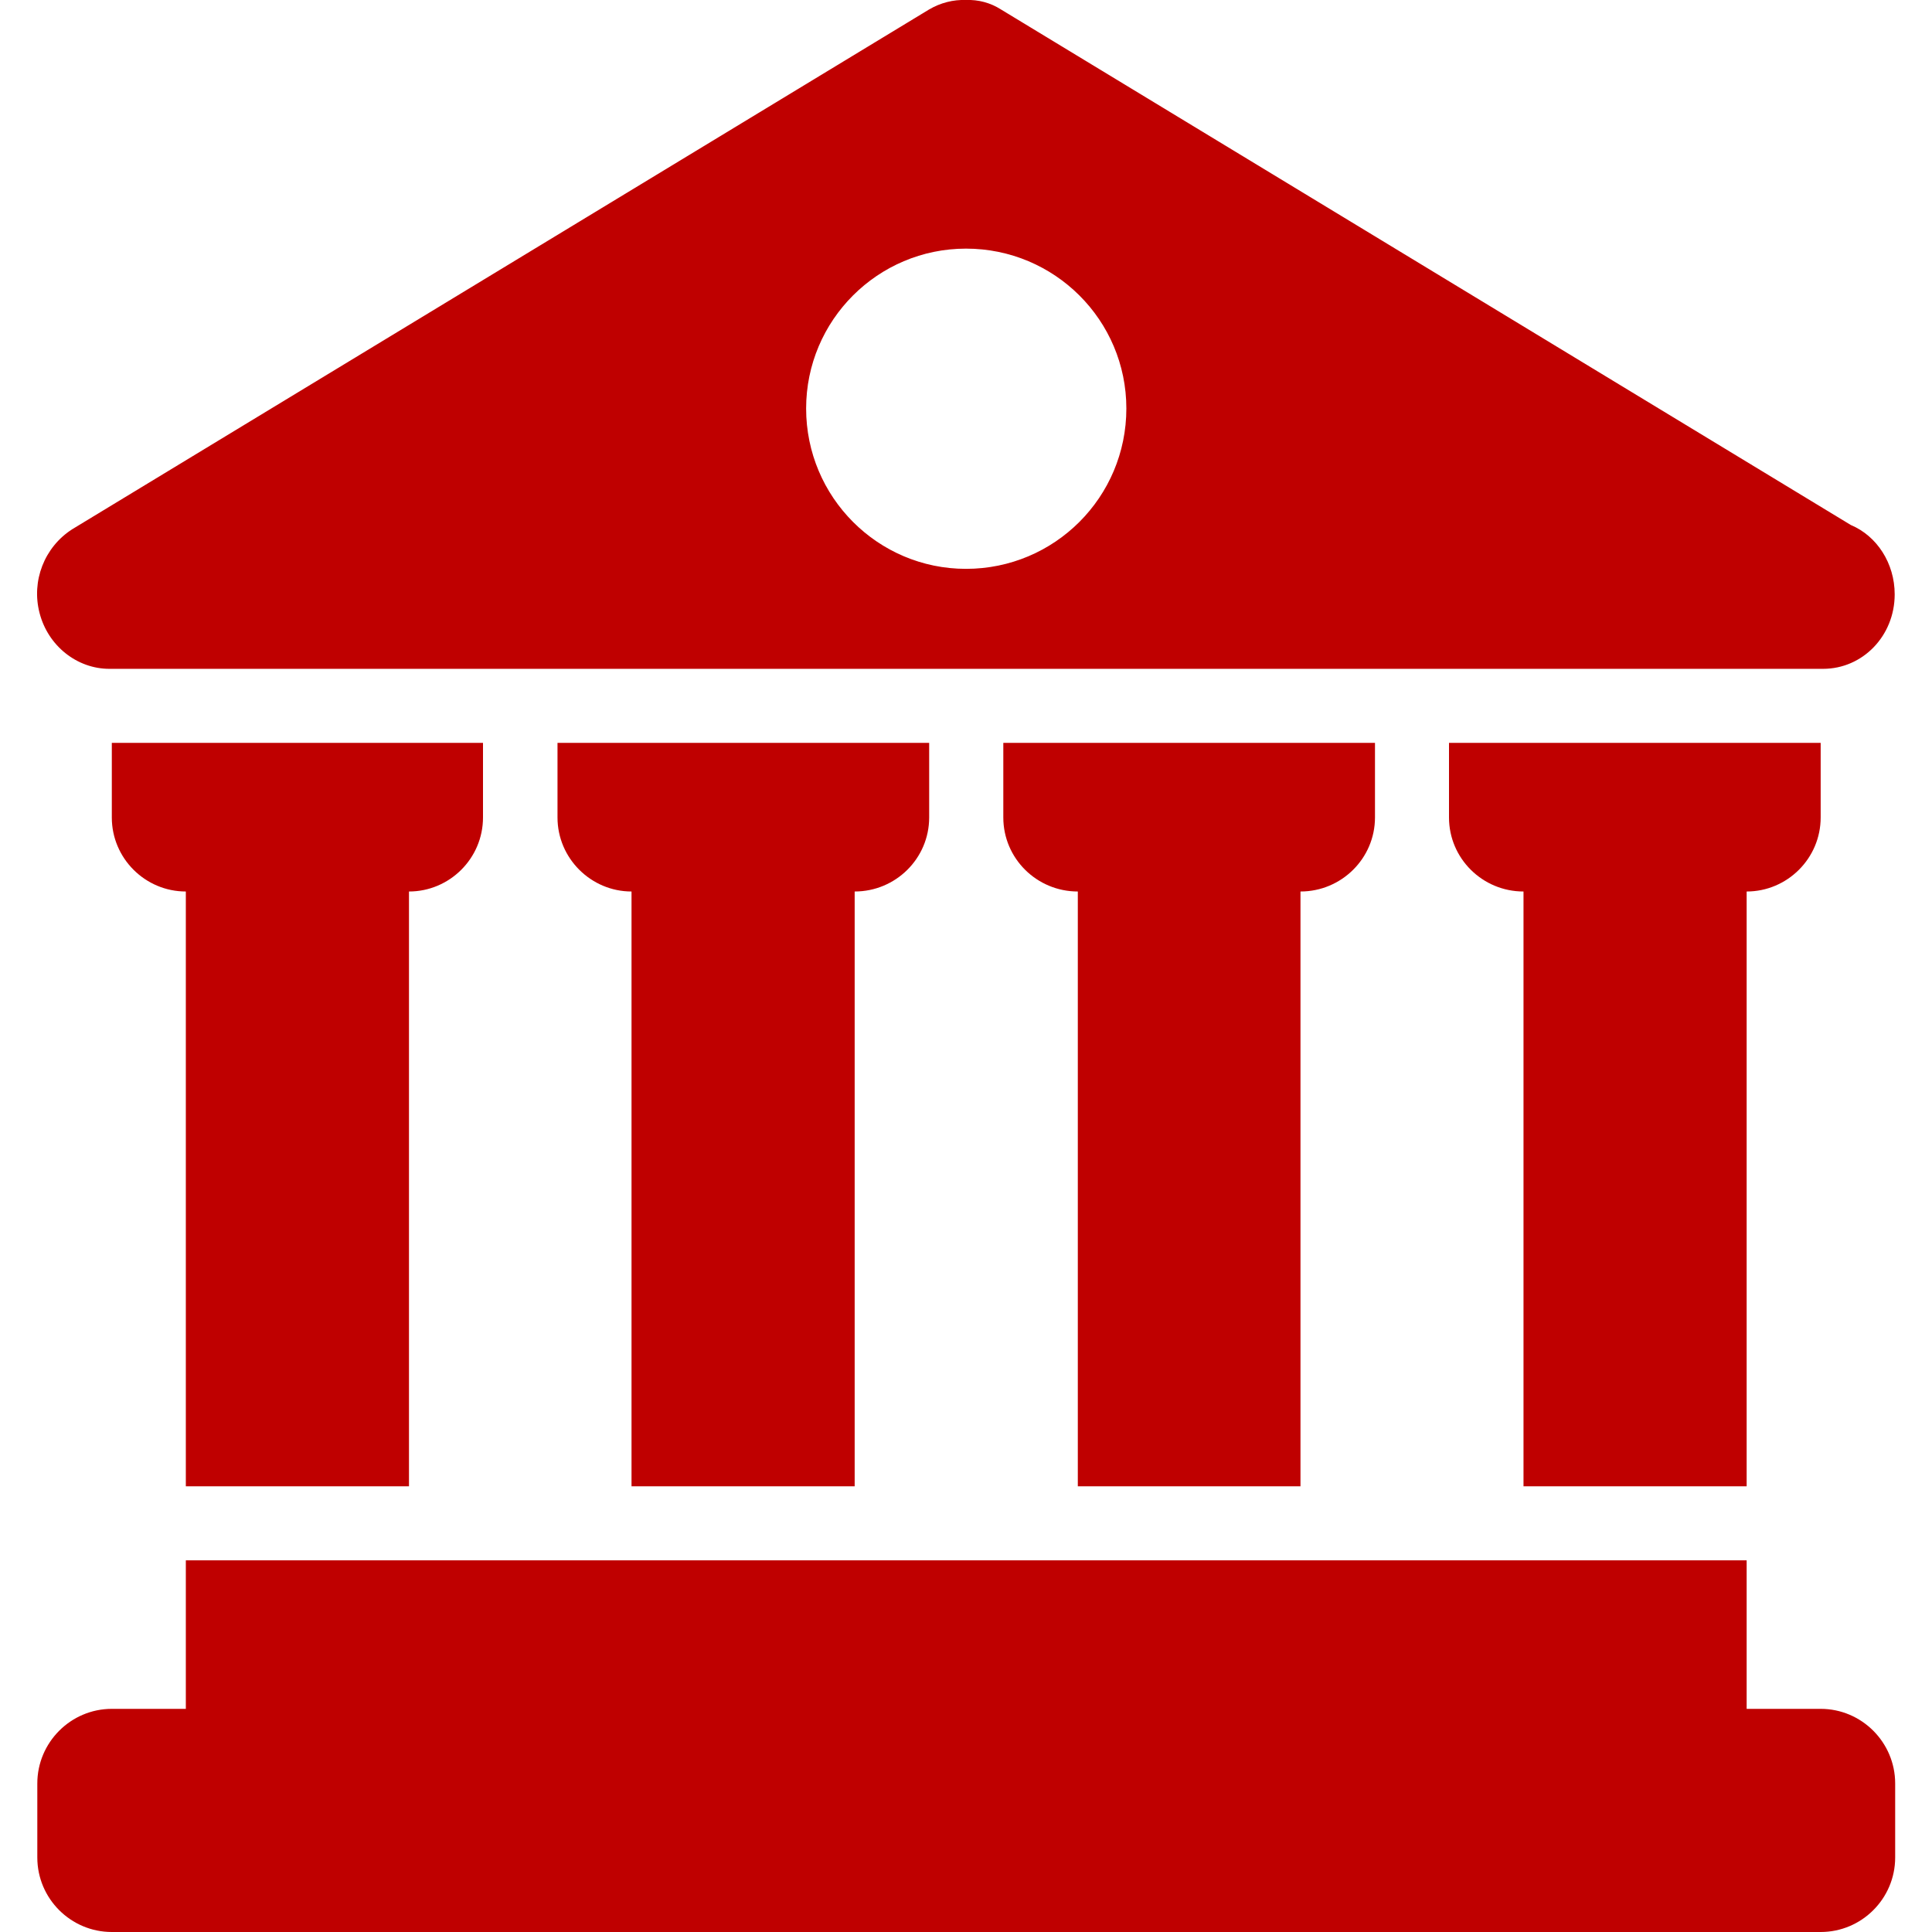 
<svg xmlns="http://www.w3.org/2000/svg" xmlns:xlink="http://www.w3.org/1999/xlink" width="16px" height="16px" viewBox="0 0 16 16" version="1.1">
<g id="surface1">
<path style=" stroke:none;fill-rule:nonzero;fill:#bf0000;fill-opacity:1;" d="M 8 0 C 7.895 -0.004 7.789 0.023 7.695 0.078 L 0.598 4.383 C 0.367 4.531 0.258 4.812 0.328 5.078 C 0.398 5.348 0.637 5.539 0.906 5.539 L 15.098 5.539 C 15.426 5.539 15.691 5.266 15.691 4.922 C 15.691 4.664 15.543 4.438 15.328 4.348 L 8.289 0.078 C 8.203 0.023 8.102 -0.004 8 0 Z M 8 2.059 C 8.734 2.059 9.328 2.652 9.328 3.383 C 9.328 4.117 8.734 4.711 8 4.711 C 7.27 4.711 6.676 4.117 6.676 3.383 C 6.676 2.652 7.27 2.059 8 2.059 Z M 0.926 6.152 L 0.926 6.77 C 0.926 7.109 1.203 7.383 1.539 7.383 L 1.539 12.309 L 3.387 12.309 L 3.387 7.383 C 3.723 7.383 4 7.109 4 6.77 L 4 6.152 Z M 4.617 6.152 L 4.617 6.77 C 4.617 7.109 4.895 7.383 5.23 7.383 L 5.23 12.309 L 7.078 12.309 L 7.078 7.383 C 7.418 7.383 7.695 7.109 7.695 6.77 L 7.695 6.152 Z M 8.309 6.152 L 8.309 6.77 C 8.309 7.109 8.586 7.383 8.926 7.383 L 8.926 12.309 L 10.77 12.309 L 10.77 7.383 C 11.109 7.383 11.387 7.109 11.387 6.77 L 11.387 6.152 Z M 12 6.152 L 12 6.77 C 12 7.109 12.277 7.383 12.617 7.383 L 12.617 12.309 L 14.465 12.309 L 14.465 7.383 C 14.801 7.383 15.078 7.109 15.078 6.77 L 15.078 6.152 Z M 1.539 12.922 L 1.539 14.152 L 0.926 14.152 C 0.586 14.152 0.309 14.43 0.309 14.77 L 0.309 15.383 C 0.309 15.723 0.586 16 0.926 16 L 15.078 16 C 15.418 16 15.695 15.723 15.695 15.383 L 15.695 14.77 C 15.695 14.43 15.418 14.152 15.078 14.152 L 14.465 14.152 L 14.465 12.922 Z M 1.539 12.922 "/>
</g>
</svg>
